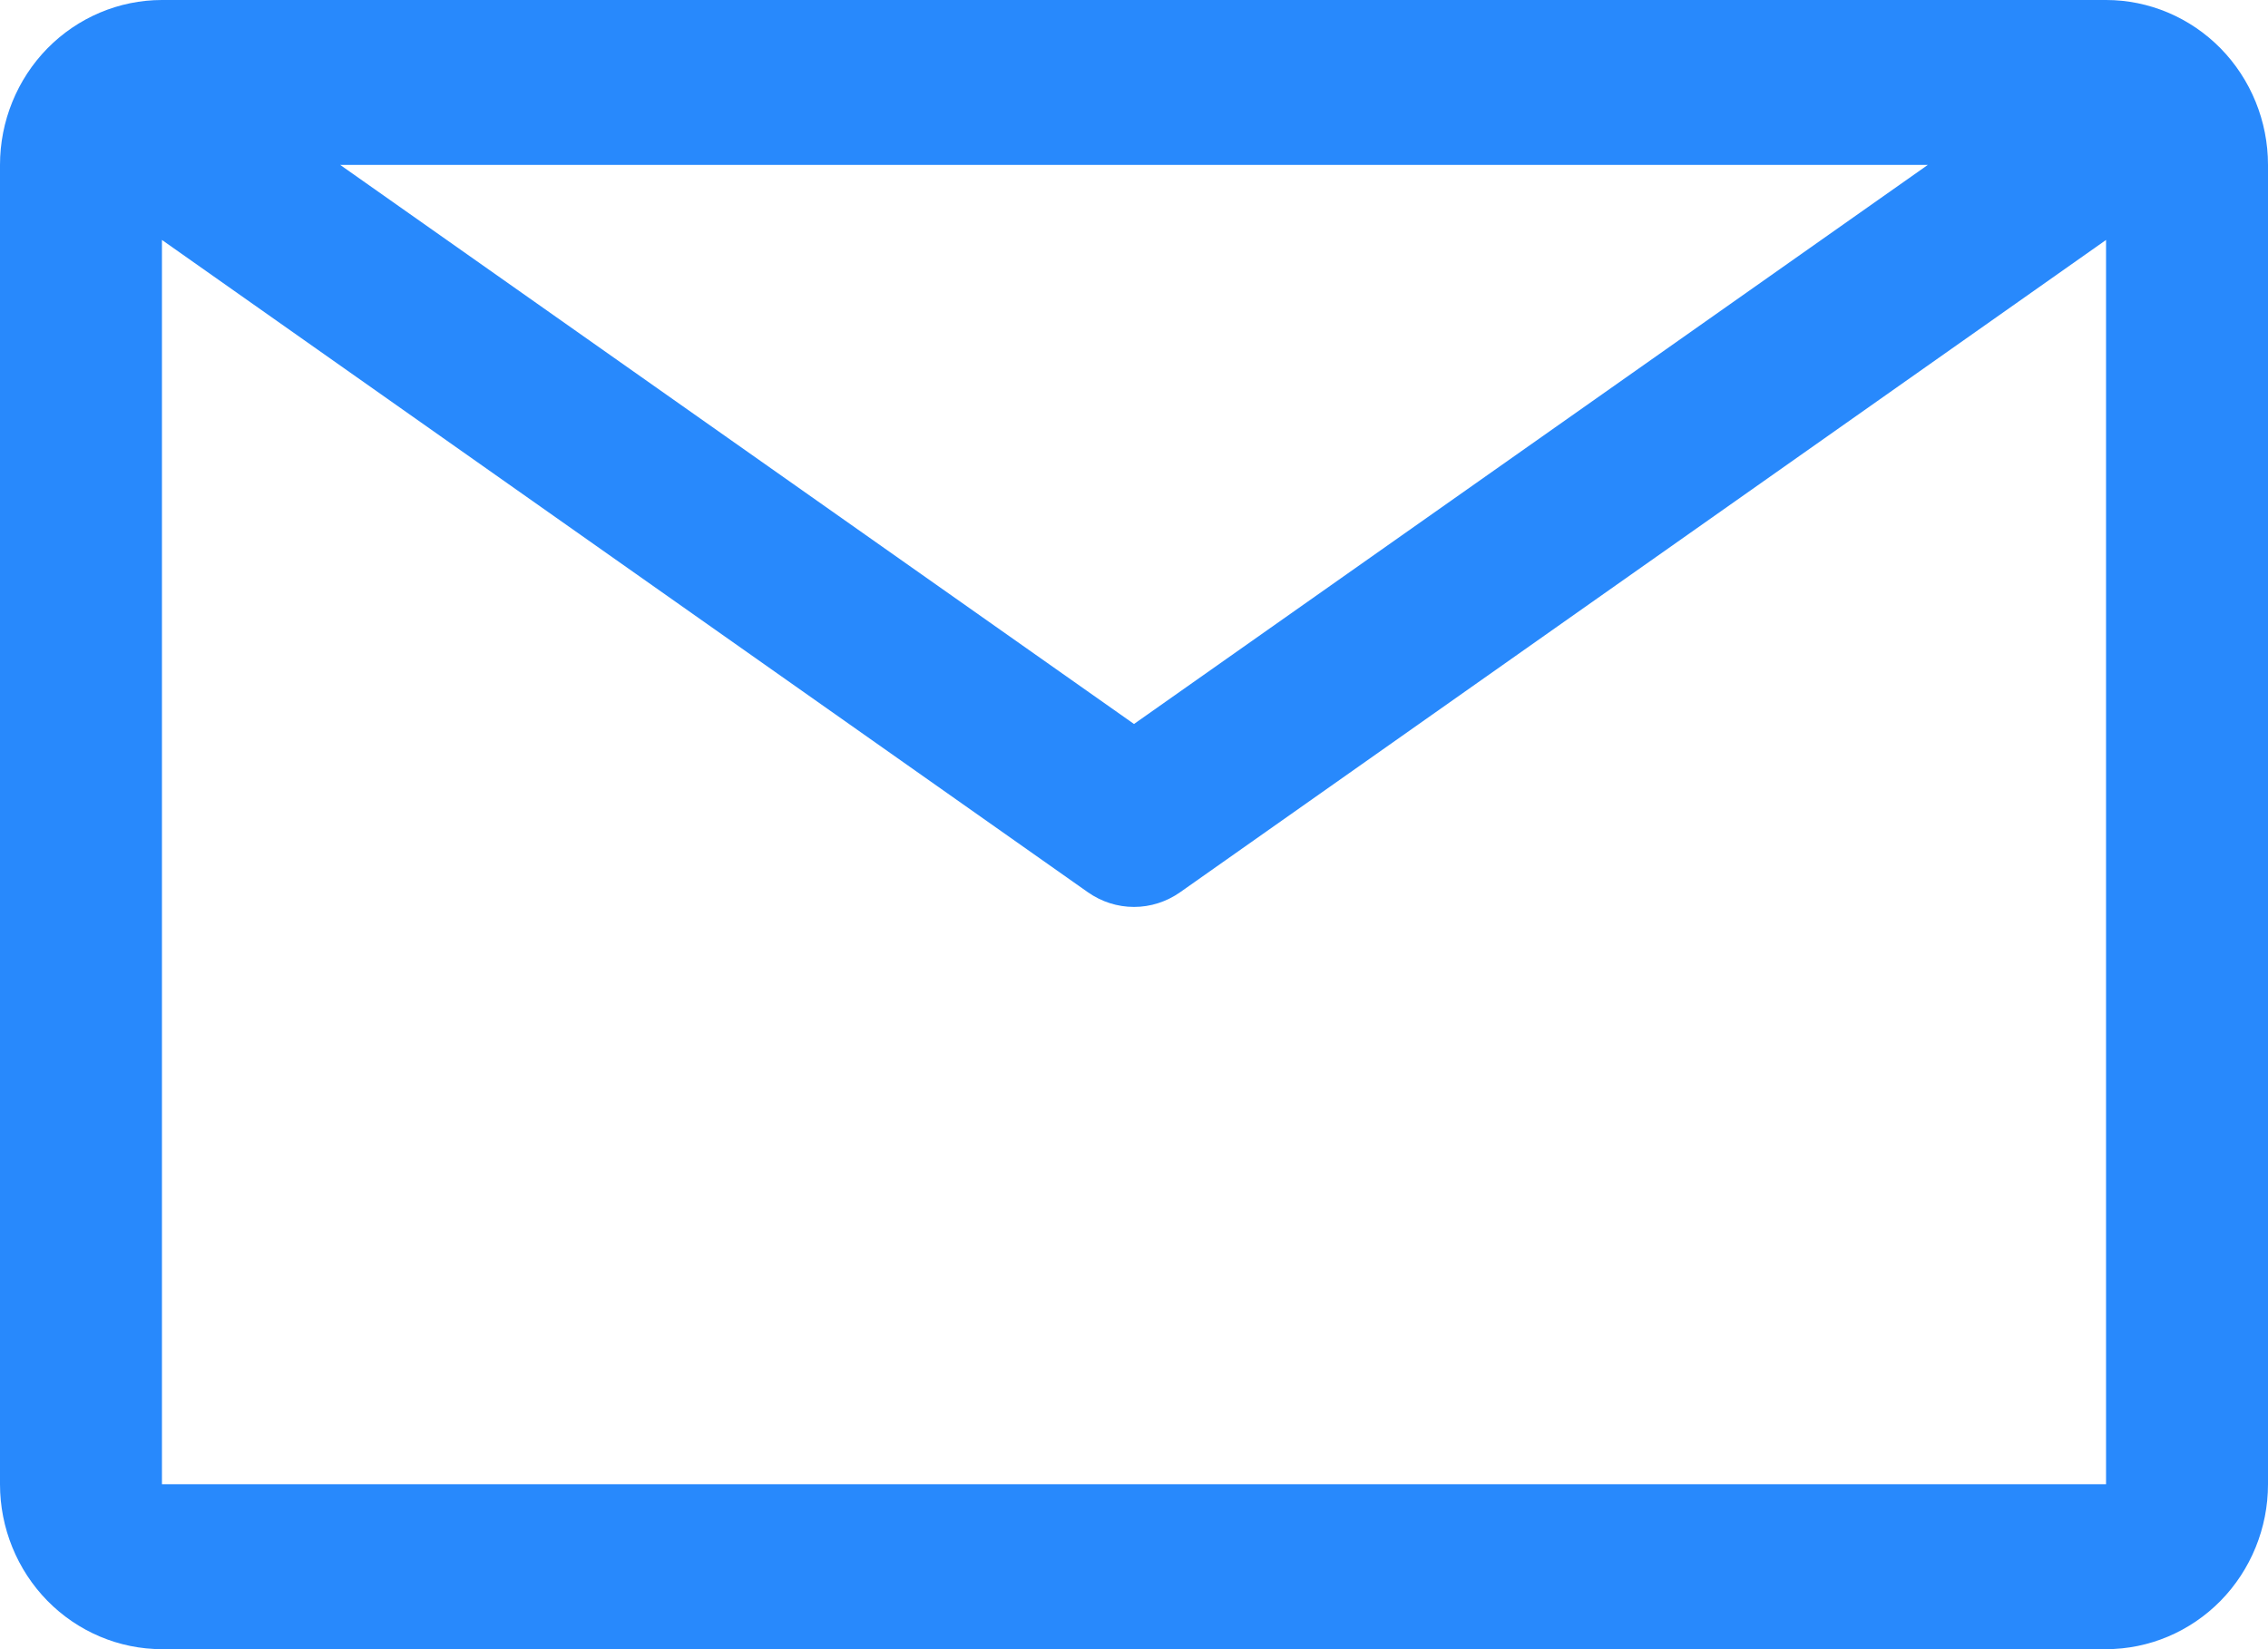 <svg width="22" height="16" viewBox="0 0 22 16" fill="none" xmlns="http://www.w3.org/2000/svg">
<path d="M20.429 0H1.571C1.155 0 0.755 0.169 0.46 0.469C0.166 0.769 0 1.176 0 1.6V14.4C0 14.824 0.166 15.231 0.46 15.531C0.755 15.831 1.155 16 1.571 16H20.429C20.845 16 21.245 15.831 21.54 15.531C21.834 15.231 22 14.824 22 14.4V1.6C22 1.176 21.834 0.769 21.54 0.469C21.245 0.169 20.845 0 20.429 0ZM18.7 1.6L11 7.024L3.3 1.6H18.7ZM1.571 14.4V2.328L10.552 8.656C10.684 8.749 10.84 8.799 11 8.799C11.16 8.799 11.316 8.749 11.448 8.656L20.429 2.328V14.4H1.571Z" fill="#2889FC"/>
</svg>

